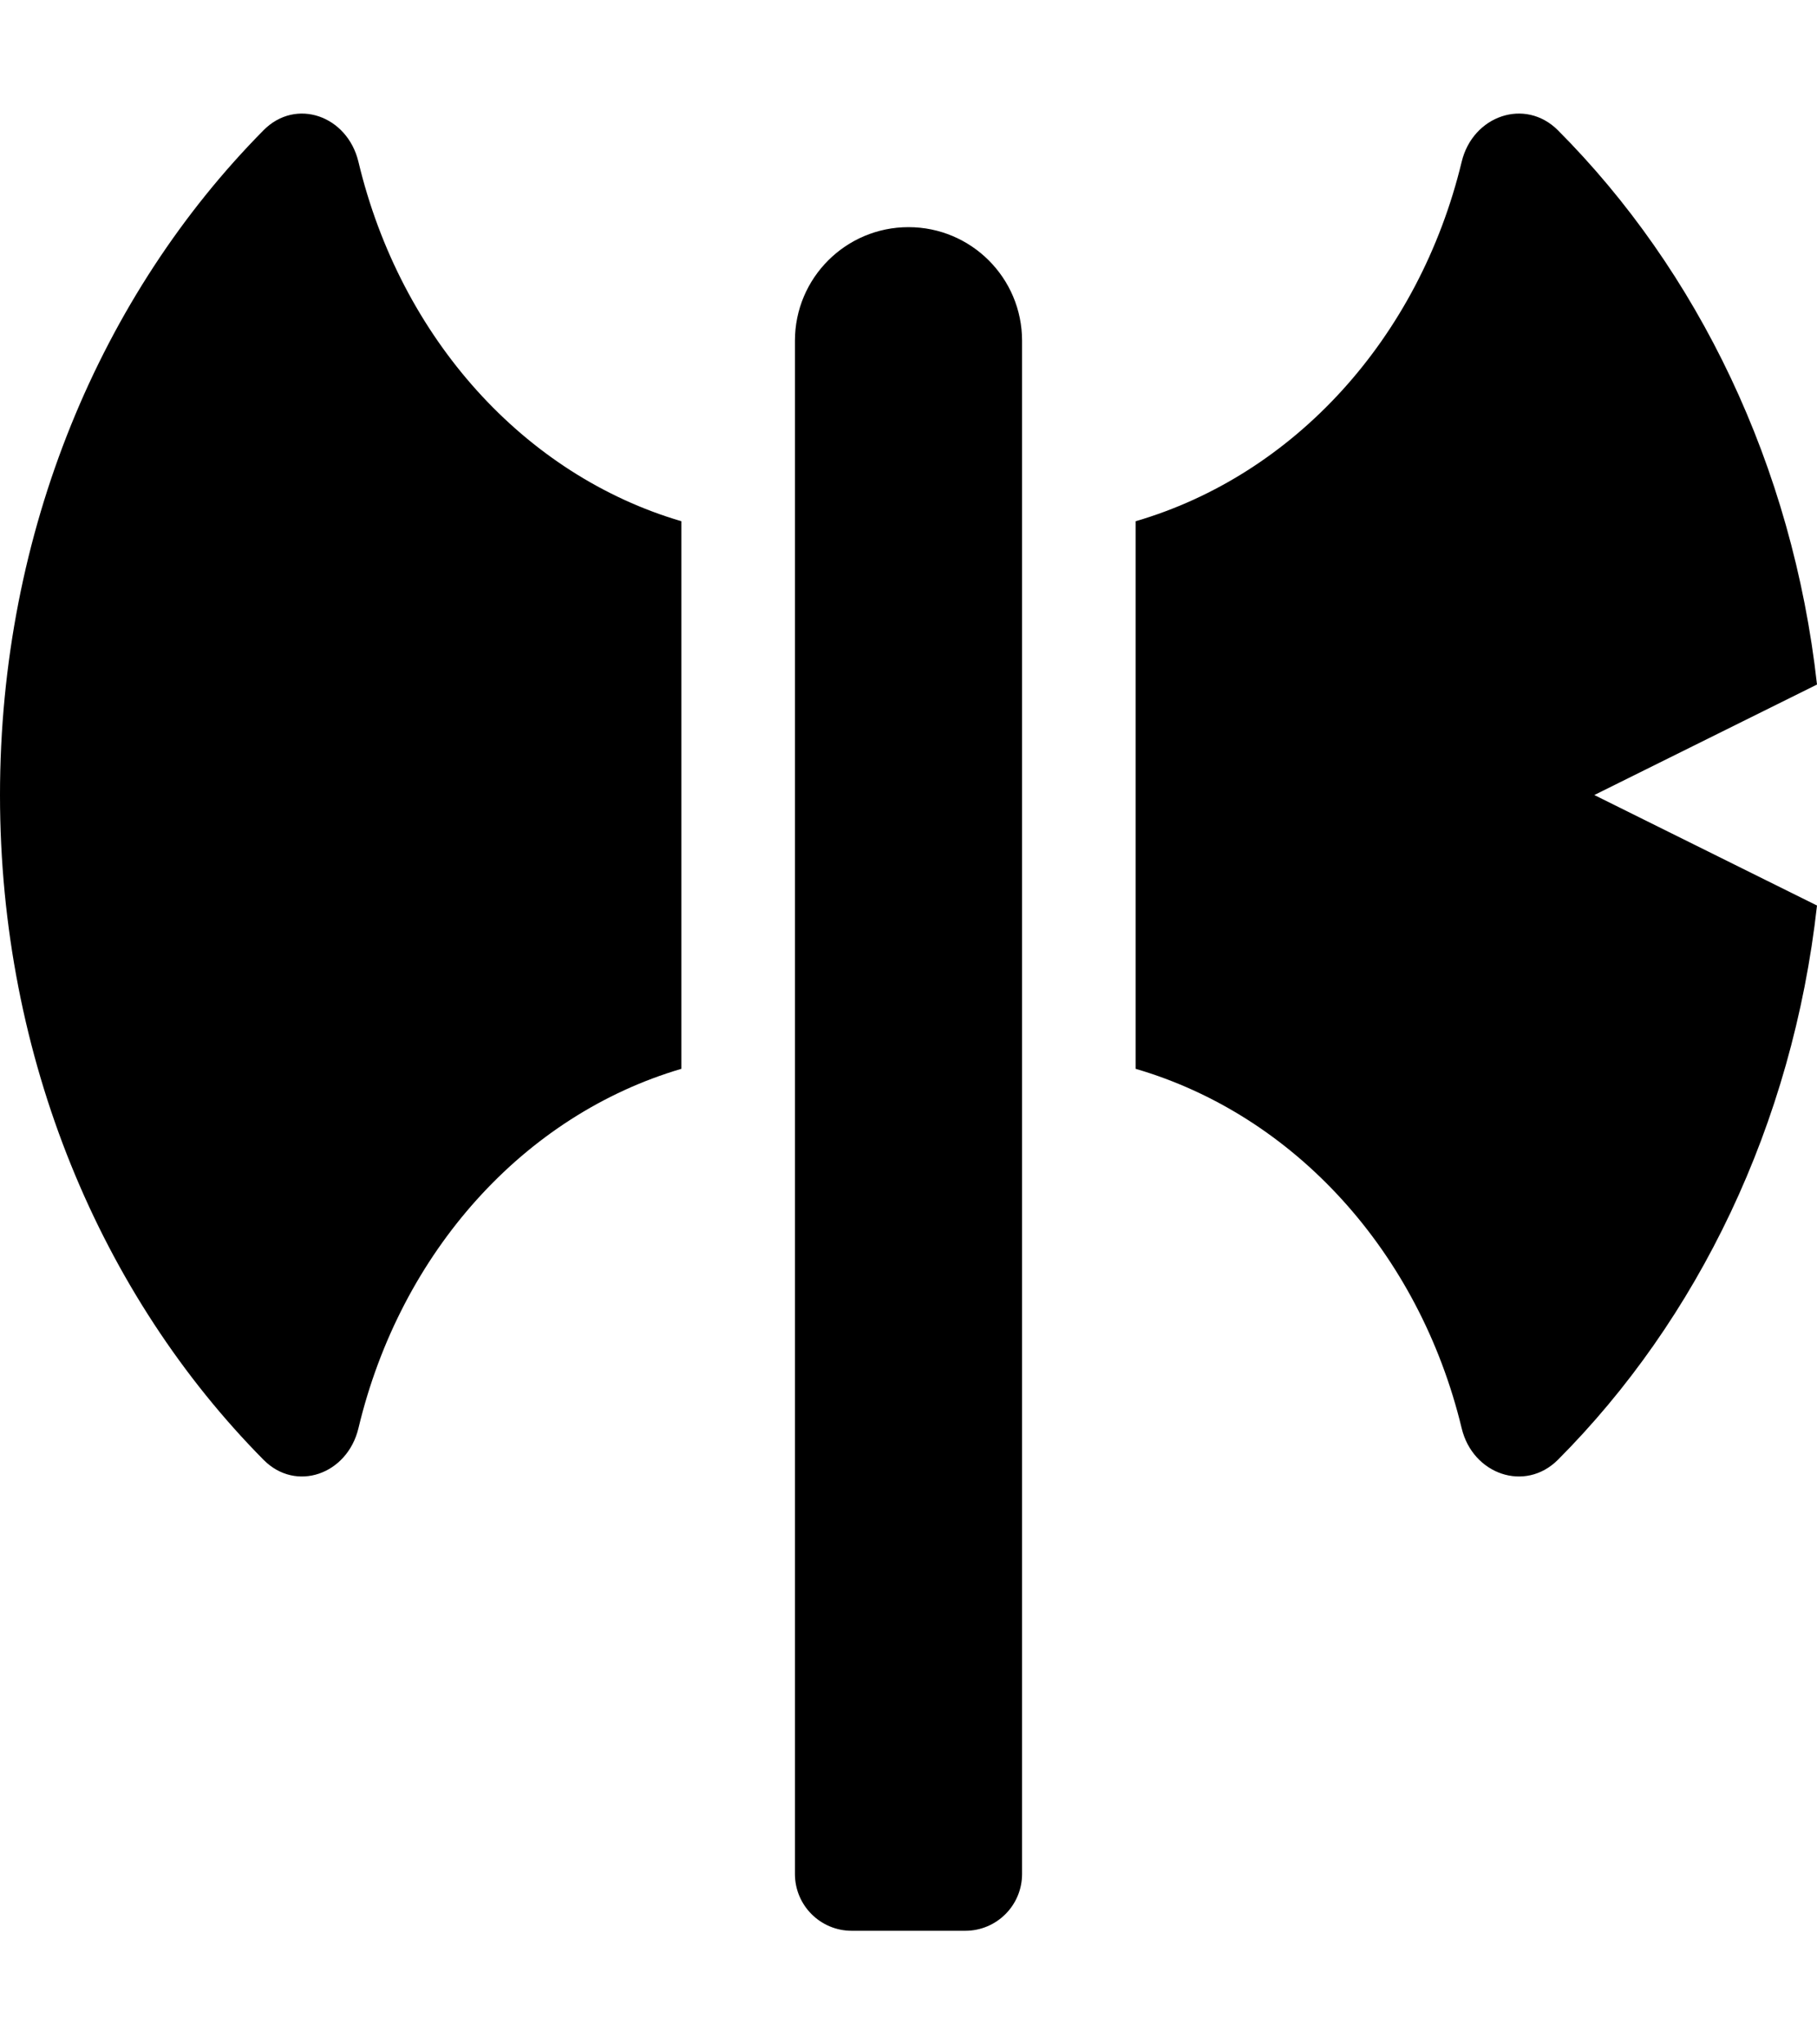 <svg xmlns="http://www.w3.org/2000/svg" width="16" height="18" viewBox="0 0 512 512"><path d="M256 32C238.328 32 224 46.326 224 64V496C224 504.836 231.164 512 240 512H272C280.836 512 288 504.836 288 496V64C288 46.326 273.672 32 256 32ZM101 13.586C97.875 0.584 83.375 -4.543 74.25 4.709C28.625 50.844 0 117.609 0 192S28.625 333.156 74.25 379.291C83.375 388.543 97.875 383.416 101 370.414C112.875 320.652 147.75 282.145 192 269.143V114.857C147.75 101.855 112.875 63.348 101 13.586ZM512 160.869C505.125 99.105 478.375 44.219 439 4.709C429.75 -4.543 415 0.584 411.875 13.586C399.875 63.348 364.625 101.855 320 114.857V269.143C364.625 282.145 399.875 320.652 411.875 370.414C415 383.416 429.75 388.543 439 379.291C478.375 339.781 505.125 284.895 512 223.131L449.25 192L512 160.869Z" /></svg>
